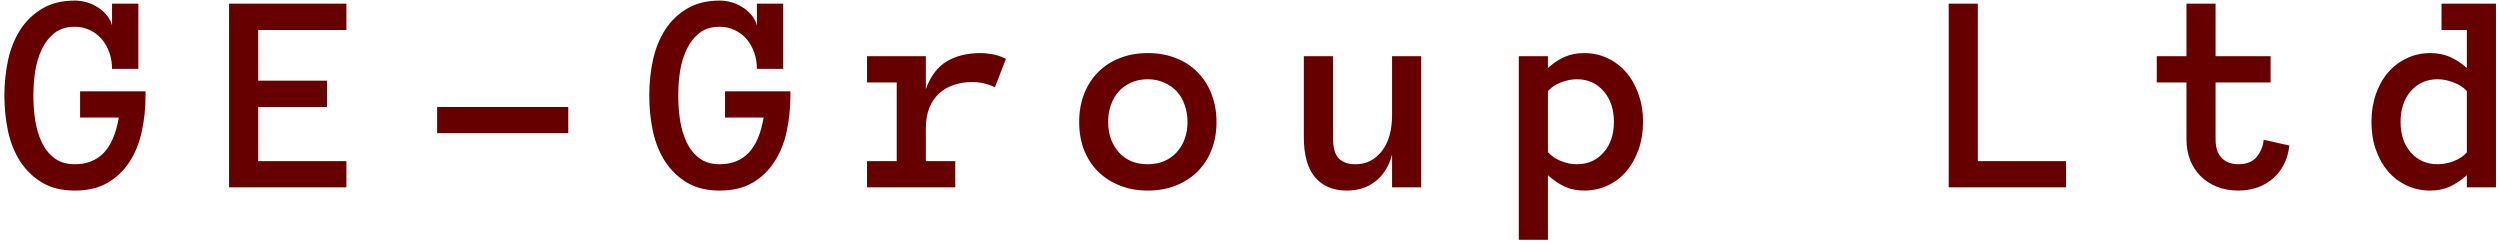 <svg width="347" height="34" viewBox="0 0 347 34" fill="none" xmlns="http://www.w3.org/2000/svg">
    <path d="M20.199 13.324C20.199 15.056 20.023 16.71 19.672 18.285C19.333 19.861 18.767 21.254 17.973 22.465C17.191 23.676 16.176 24.646 14.926 25.375C13.689 26.091 12.178 26.449 10.395 26.449C8.611 26.449 7.1 26.085 5.863 25.355C4.626 24.613 3.611 23.637 2.816 22.426C2.035 21.215 1.469 19.815 1.117 18.227C0.779 16.638 0.609 14.991 0.609 13.285C0.609 11.579 0.779 9.932 1.117 8.344C1.469 6.755 2.035 5.349 2.816 4.125C3.611 2.901 4.626 1.924 5.863 1.195C7.1 0.453 8.611 0.082 10.395 0.082C10.902 0.082 11.423 0.154 11.957 0.297C12.491 0.44 12.999 0.661 13.48 0.961C13.962 1.247 14.385 1.605 14.75 2.035C15.128 2.465 15.395 2.96 15.551 3.52V0.512H19.203V9.555H15.551C15.551 8.76 15.427 8.012 15.18 7.309C14.932 6.592 14.581 5.967 14.125 5.434C13.669 4.9 13.122 4.483 12.484 4.184C11.846 3.871 11.15 3.715 10.395 3.715C9.249 3.715 8.311 4.001 7.582 4.574C6.853 5.147 6.267 5.889 5.824 6.801C5.382 7.712 5.069 8.734 4.887 9.867C4.717 11 4.633 12.139 4.633 13.285C4.633 14.431 4.717 15.57 4.887 16.703C5.069 17.836 5.375 18.858 5.805 19.77C6.234 20.668 6.82 21.397 7.562 21.957C8.305 22.517 9.249 22.797 10.395 22.797C12.048 22.797 13.383 22.27 14.398 21.215C15.414 20.16 16.111 18.526 16.488 16.312H11.117V12.68H20.199V13.324ZM48.082 26H31.793V0.512H48.082V4.164H35.836V11.195H45.387V14.848H35.836V22.367H48.082V26ZM60.672 18.48V14.848H78.875V18.48H60.672ZM109.707 13.324C109.707 15.056 109.531 16.71 109.18 18.285C108.841 19.861 108.275 21.254 107.48 22.465C106.699 23.676 105.684 24.646 104.434 25.375C103.197 26.091 101.686 26.449 99.902 26.449C98.118 26.449 96.608 26.085 95.371 25.355C94.134 24.613 93.118 23.637 92.324 22.426C91.543 21.215 90.977 19.815 90.625 18.227C90.287 16.638 90.117 14.991 90.117 13.285C90.117 11.579 90.287 9.932 90.625 8.344C90.977 6.755 91.543 5.349 92.324 4.125C93.118 2.901 94.134 1.924 95.371 1.195C96.608 0.453 98.118 0.082 99.902 0.082C100.41 0.082 100.931 0.154 101.465 0.297C101.999 0.44 102.507 0.661 102.988 0.961C103.47 1.247 103.893 1.605 104.258 2.035C104.635 2.465 104.902 2.96 105.059 3.52V0.512H108.711V9.555H105.059C105.059 8.76 104.935 8.012 104.688 7.309C104.44 6.592 104.089 5.967 103.633 5.434C103.177 4.9 102.63 4.483 101.992 4.184C101.354 3.871 100.658 3.715 99.902 3.715C98.757 3.715 97.819 4.001 97.09 4.574C96.361 5.147 95.775 5.889 95.332 6.801C94.889 7.712 94.577 8.734 94.394 9.867C94.225 11 94.141 12.139 94.141 13.285C94.141 14.431 94.225 15.57 94.394 16.703C94.577 17.836 94.883 18.858 95.312 19.77C95.742 20.668 96.328 21.397 97.07 21.957C97.812 22.517 98.757 22.797 99.902 22.797C101.556 22.797 102.891 22.27 103.906 21.215C104.922 20.16 105.618 18.526 105.996 16.312H100.625V12.68H109.707V13.324ZM138.098 12.113C137.616 11.879 137.121 11.703 136.613 11.586C136.118 11.456 135.546 11.391 134.895 11.391C133.996 11.391 133.15 11.527 132.355 11.801C131.574 12.061 130.897 12.458 130.324 12.992C129.751 13.526 129.302 14.197 128.977 15.004C128.664 15.798 128.508 16.742 128.508 17.836V22.367H132.59V26H120.344V22.367H124.465V11.449H120.344V7.797H128.508V12.367C129.172 10.544 130.148 9.255 131.438 8.5C132.74 7.745 134.283 7.367 136.066 7.367C136.626 7.367 137.212 7.426 137.824 7.543C138.436 7.66 139.035 7.868 139.621 8.168L138.098 12.113ZM168.852 16.918C168.852 18.337 168.624 19.626 168.168 20.785C167.725 21.944 167.081 22.947 166.234 23.793C165.401 24.626 164.398 25.277 163.227 25.746C162.055 26.215 160.746 26.449 159.301 26.449C157.882 26.449 156.586 26.215 155.414 25.746C154.242 25.277 153.233 24.626 152.387 23.793C151.553 22.947 150.909 21.944 150.453 20.785C150.01 19.626 149.789 18.337 149.789 16.918C149.789 15.538 150.01 14.262 150.453 13.09C150.909 11.905 151.553 10.889 152.387 10.043C153.233 9.184 154.242 8.526 155.414 8.07C156.586 7.602 157.882 7.367 159.301 7.367C160.746 7.367 162.055 7.602 163.227 8.07C164.398 8.526 165.401 9.184 166.234 10.043C167.081 10.889 167.725 11.905 168.168 13.09C168.624 14.262 168.852 15.538 168.852 16.918ZM164.828 16.918C164.828 16.098 164.698 15.323 164.438 14.594C164.19 13.852 163.826 13.22 163.344 12.699C162.862 12.178 162.276 11.768 161.586 11.469C160.909 11.156 160.147 11 159.301 11C158.441 11 157.673 11.156 156.996 11.469C156.319 11.768 155.746 12.178 155.277 12.699C154.809 13.22 154.444 13.852 154.184 14.594C153.936 15.323 153.812 16.098 153.812 16.918C153.812 17.777 153.936 18.559 154.184 19.262C154.444 19.965 154.809 20.583 155.277 21.117C155.746 21.651 156.319 22.068 156.996 22.367C157.673 22.654 158.441 22.797 159.301 22.797C160.147 22.797 160.909 22.654 161.586 22.367C162.276 22.068 162.862 21.651 163.344 21.117C163.826 20.583 164.19 19.965 164.438 19.262C164.698 18.559 164.828 17.777 164.828 16.918ZM180.973 7.797H185.016V19.047C185.016 20.453 185.283 21.43 185.816 21.977C186.35 22.523 187.125 22.797 188.141 22.797C189.625 22.797 190.842 22.191 191.793 20.98C192.743 19.77 193.219 18.096 193.219 15.961V7.797H197.262V26H193.219V21.449C192.815 23.012 192.066 24.236 190.973 25.121C189.879 26.006 188.531 26.449 186.93 26.449C185.068 26.449 183.609 25.844 182.555 24.633C181.5 23.409 180.973 21.547 180.973 19.047V7.797ZM210.809 7.797H214.852V9.438C215.62 8.747 216.395 8.233 217.176 7.895C217.97 7.543 218.875 7.367 219.891 7.367C221.062 7.367 222.15 7.608 223.152 8.09C224.155 8.559 225.014 9.216 225.73 10.062C226.447 10.896 227.013 11.905 227.43 13.09C227.846 14.262 228.055 15.538 228.055 16.918C228.055 18.311 227.846 19.594 227.43 20.766C227.013 21.938 226.447 22.947 225.73 23.793C225.014 24.626 224.155 25.277 223.152 25.746C222.15 26.215 221.062 26.449 219.891 26.449C218.875 26.449 217.97 26.267 217.176 25.902C216.395 25.538 215.62 25.01 214.852 24.32V33.285H210.809V7.797ZM214.852 21.117C215.333 21.651 215.945 22.068 216.688 22.367C217.443 22.654 218.165 22.797 218.855 22.797C220.379 22.797 221.616 22.256 222.566 21.176C223.53 20.095 224.012 18.676 224.012 16.918C224.012 15.16 223.53 13.734 222.566 12.641C221.616 11.547 220.379 11 218.855 11C218.165 11 217.443 11.143 216.688 11.43C215.945 11.703 215.333 12.107 214.852 12.641V21.117ZM286.77 26H270.48V0.512H274.523V22.367H286.77V26ZM317.758 20.199C317.549 22.113 316.794 23.637 315.492 24.77C314.203 25.889 312.589 26.449 310.648 26.449C309.581 26.449 308.604 26.273 307.719 25.922C306.833 25.57 306.078 25.082 305.453 24.457C304.828 23.832 304.34 23.083 303.988 22.211C303.65 21.326 303.48 20.362 303.48 19.32V11.449H299.359V7.797H303.48V0.512H307.523V7.797H315.16V11.449H307.523V19.32C307.523 20.492 307.81 21.365 308.383 21.938C308.956 22.51 309.711 22.797 310.648 22.797C311.794 22.797 312.647 22.465 313.207 21.801C313.767 21.137 314.099 20.336 314.203 19.398L317.758 20.199ZM346.441 26H342.398V24.32C341.617 25.01 340.829 25.538 340.035 25.902C339.241 26.267 338.336 26.449 337.32 26.449C336.148 26.449 335.061 26.215 334.059 25.746C333.056 25.277 332.19 24.626 331.461 23.793C330.745 22.947 330.178 21.938 329.762 20.766C329.358 19.594 329.156 18.311 329.156 16.918C329.156 15.538 329.358 14.262 329.762 13.09C330.178 11.905 330.745 10.896 331.461 10.062C332.19 9.216 333.056 8.559 334.059 8.09C335.061 7.608 336.148 7.367 337.32 7.367C338.336 7.367 339.241 7.543 340.035 7.895C340.829 8.233 341.617 8.747 342.398 9.438V4.164H338.883V0.512H346.441V26ZM342.398 12.641C341.917 12.107 341.292 11.703 340.523 11.43C339.768 11.143 339.046 11 338.355 11C336.832 11 335.589 11.547 334.625 12.641C333.674 13.734 333.199 15.16 333.199 16.918C333.199 18.676 333.674 20.095 334.625 21.176C335.589 22.256 336.832 22.797 338.355 22.797C339.046 22.797 339.768 22.66 340.523 22.387C341.292 22.1 341.917 21.69 342.398 21.156V12.641Z" fill="#660000"/>
</svg>
